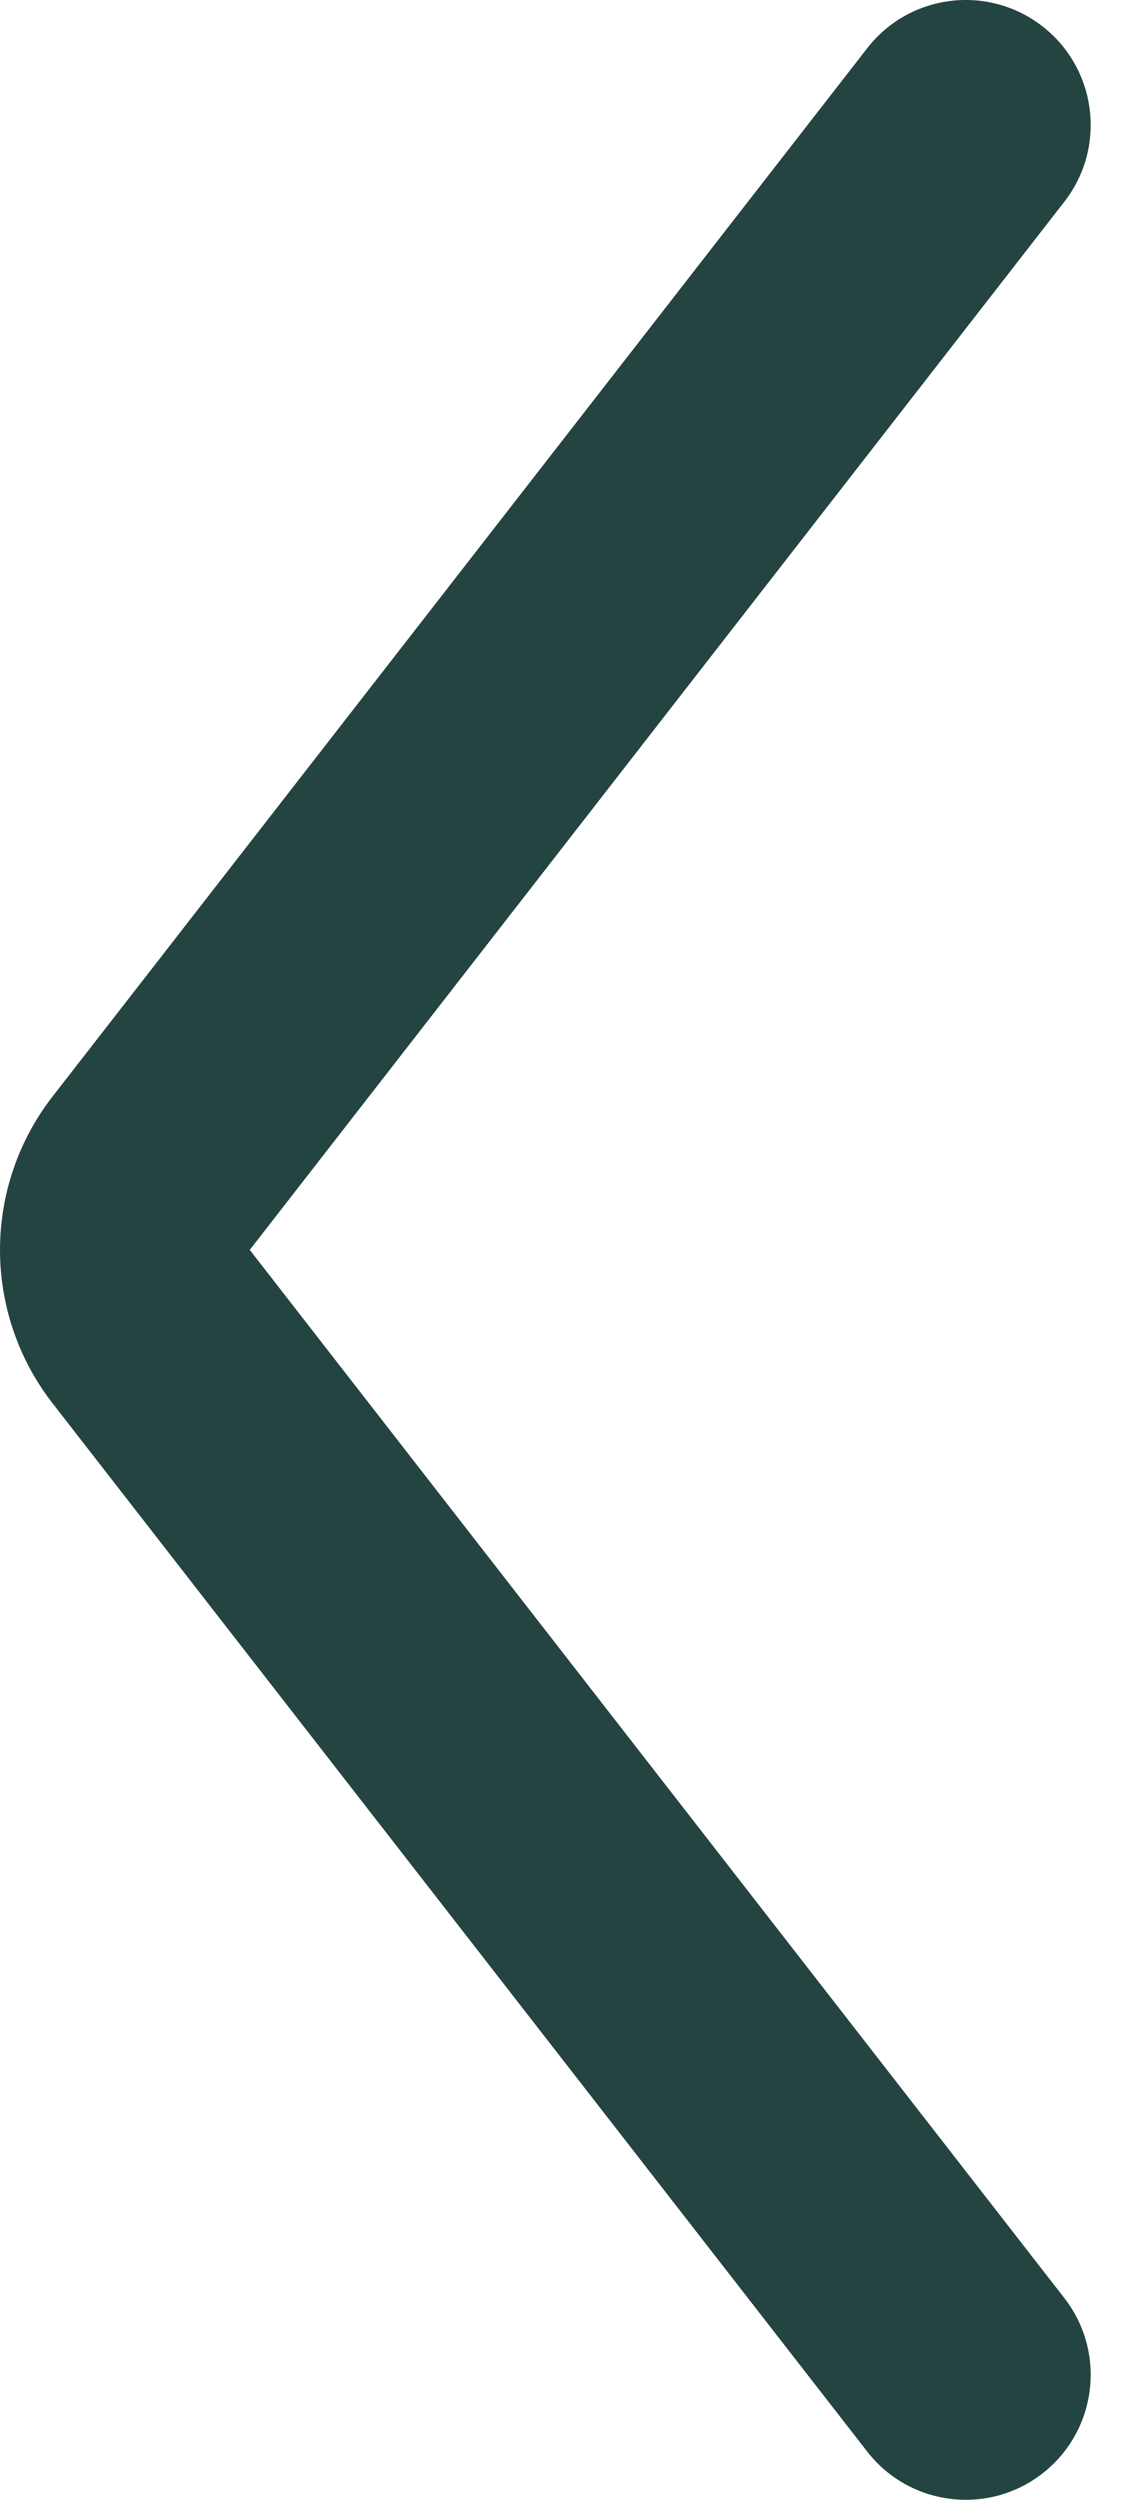 <svg width="27" height="60" viewBox="0 0 27 60" fill="none" xmlns="http://www.w3.org/2000/svg">
<path fill-rule="evenodd" clip-rule="evenodd" d="M1.264 33.684C-0.421 31.517 -0.421 28.483 1.264 26.316L20.831 1.158C21.848 -0.15 23.733 -0.385 25.041 0.632C26.349 1.649 26.585 3.534 25.567 4.842L6 30L25.567 55.158C26.585 56.466 26.349 58.351 25.041 59.368C23.733 60.385 21.848 60.15 20.831 58.842L1.264 33.684Z" fill="#244441"/>
</svg>
